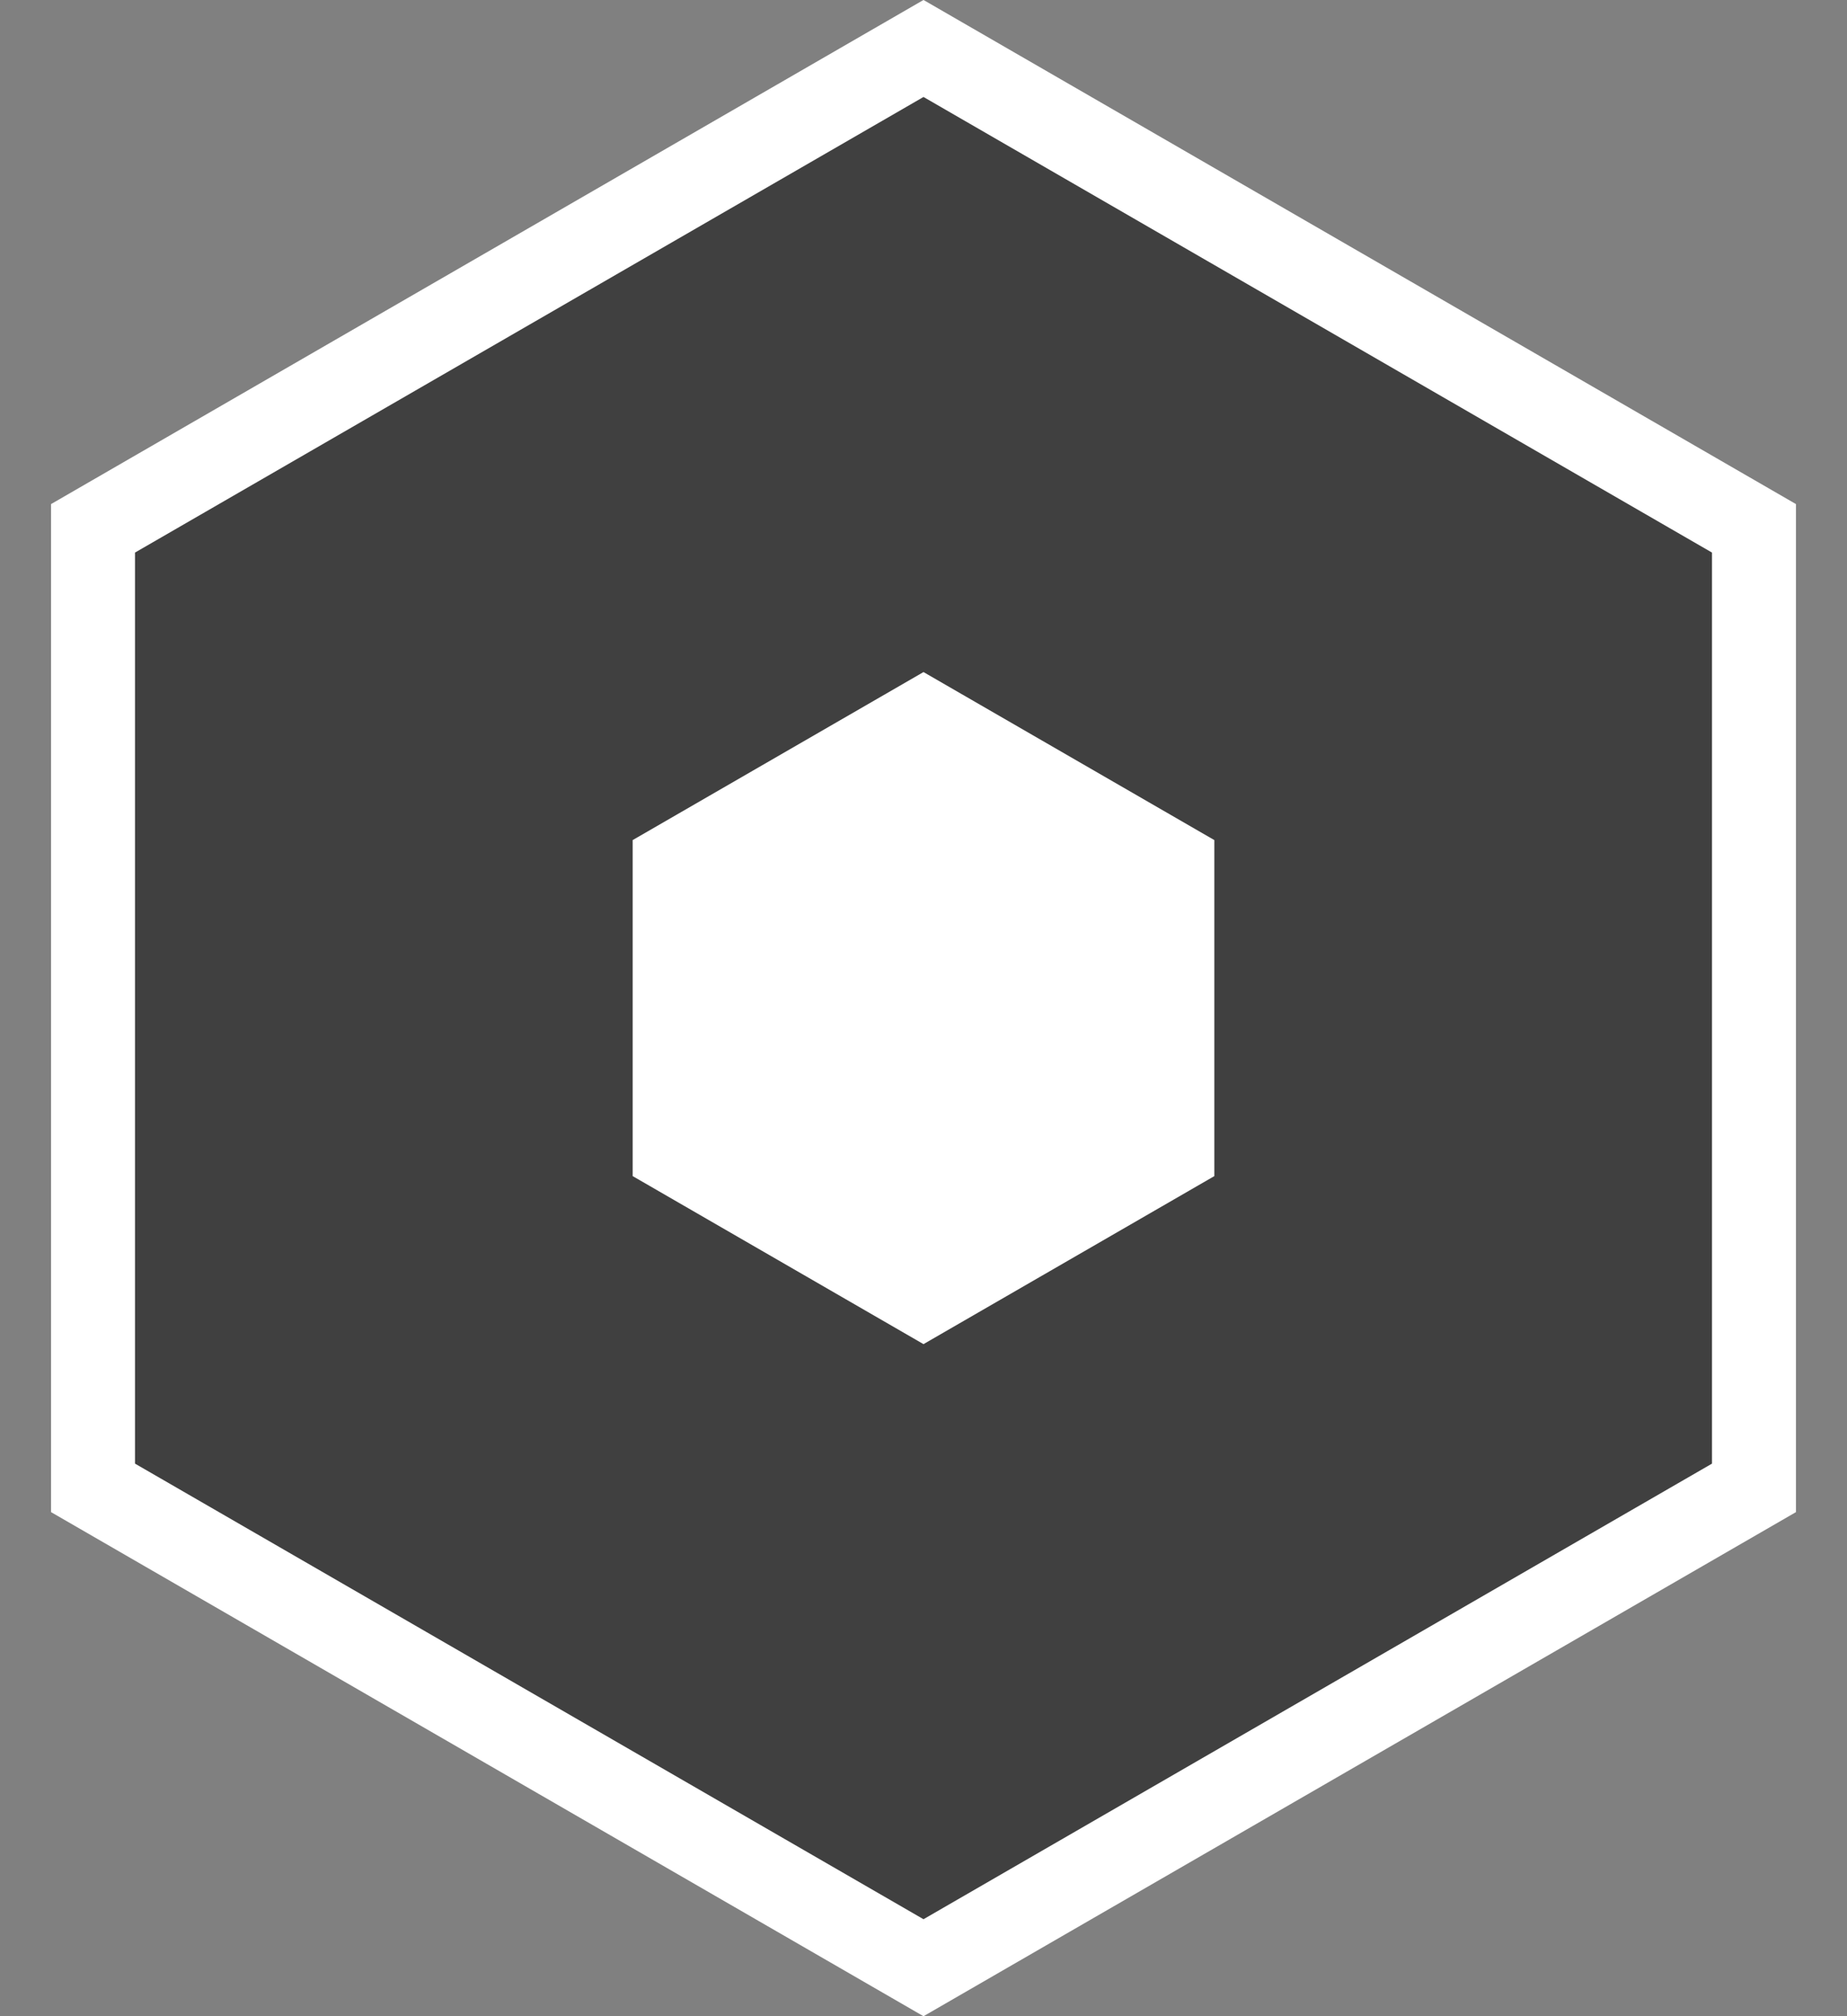 <svg width="22" height="24" viewBox="0 0 22 24" fill="none" xmlns="http://www.w3.org/2000/svg">
    <rect x="0" y="0" width="22" height="24" fill="#808080" stroke="none"/>
    <path d="M1.108 6.289L11 0.577L20.892 6.289V17.711L11 23.423L1.108 17.711V6.289Z" fill="black" fill-opacity="0.5" stroke="white"/>
    <symbol id="creamycenter" width="8" height="8" viewBox="0 0 8 8">
        <path d="M4 0L7.464 2V6L4 8L0.536 6V2L4 0Z" fill="white"/>
    </symbol>
    <use href="#creamycenter" x="7" y="8"/>
</svg>
